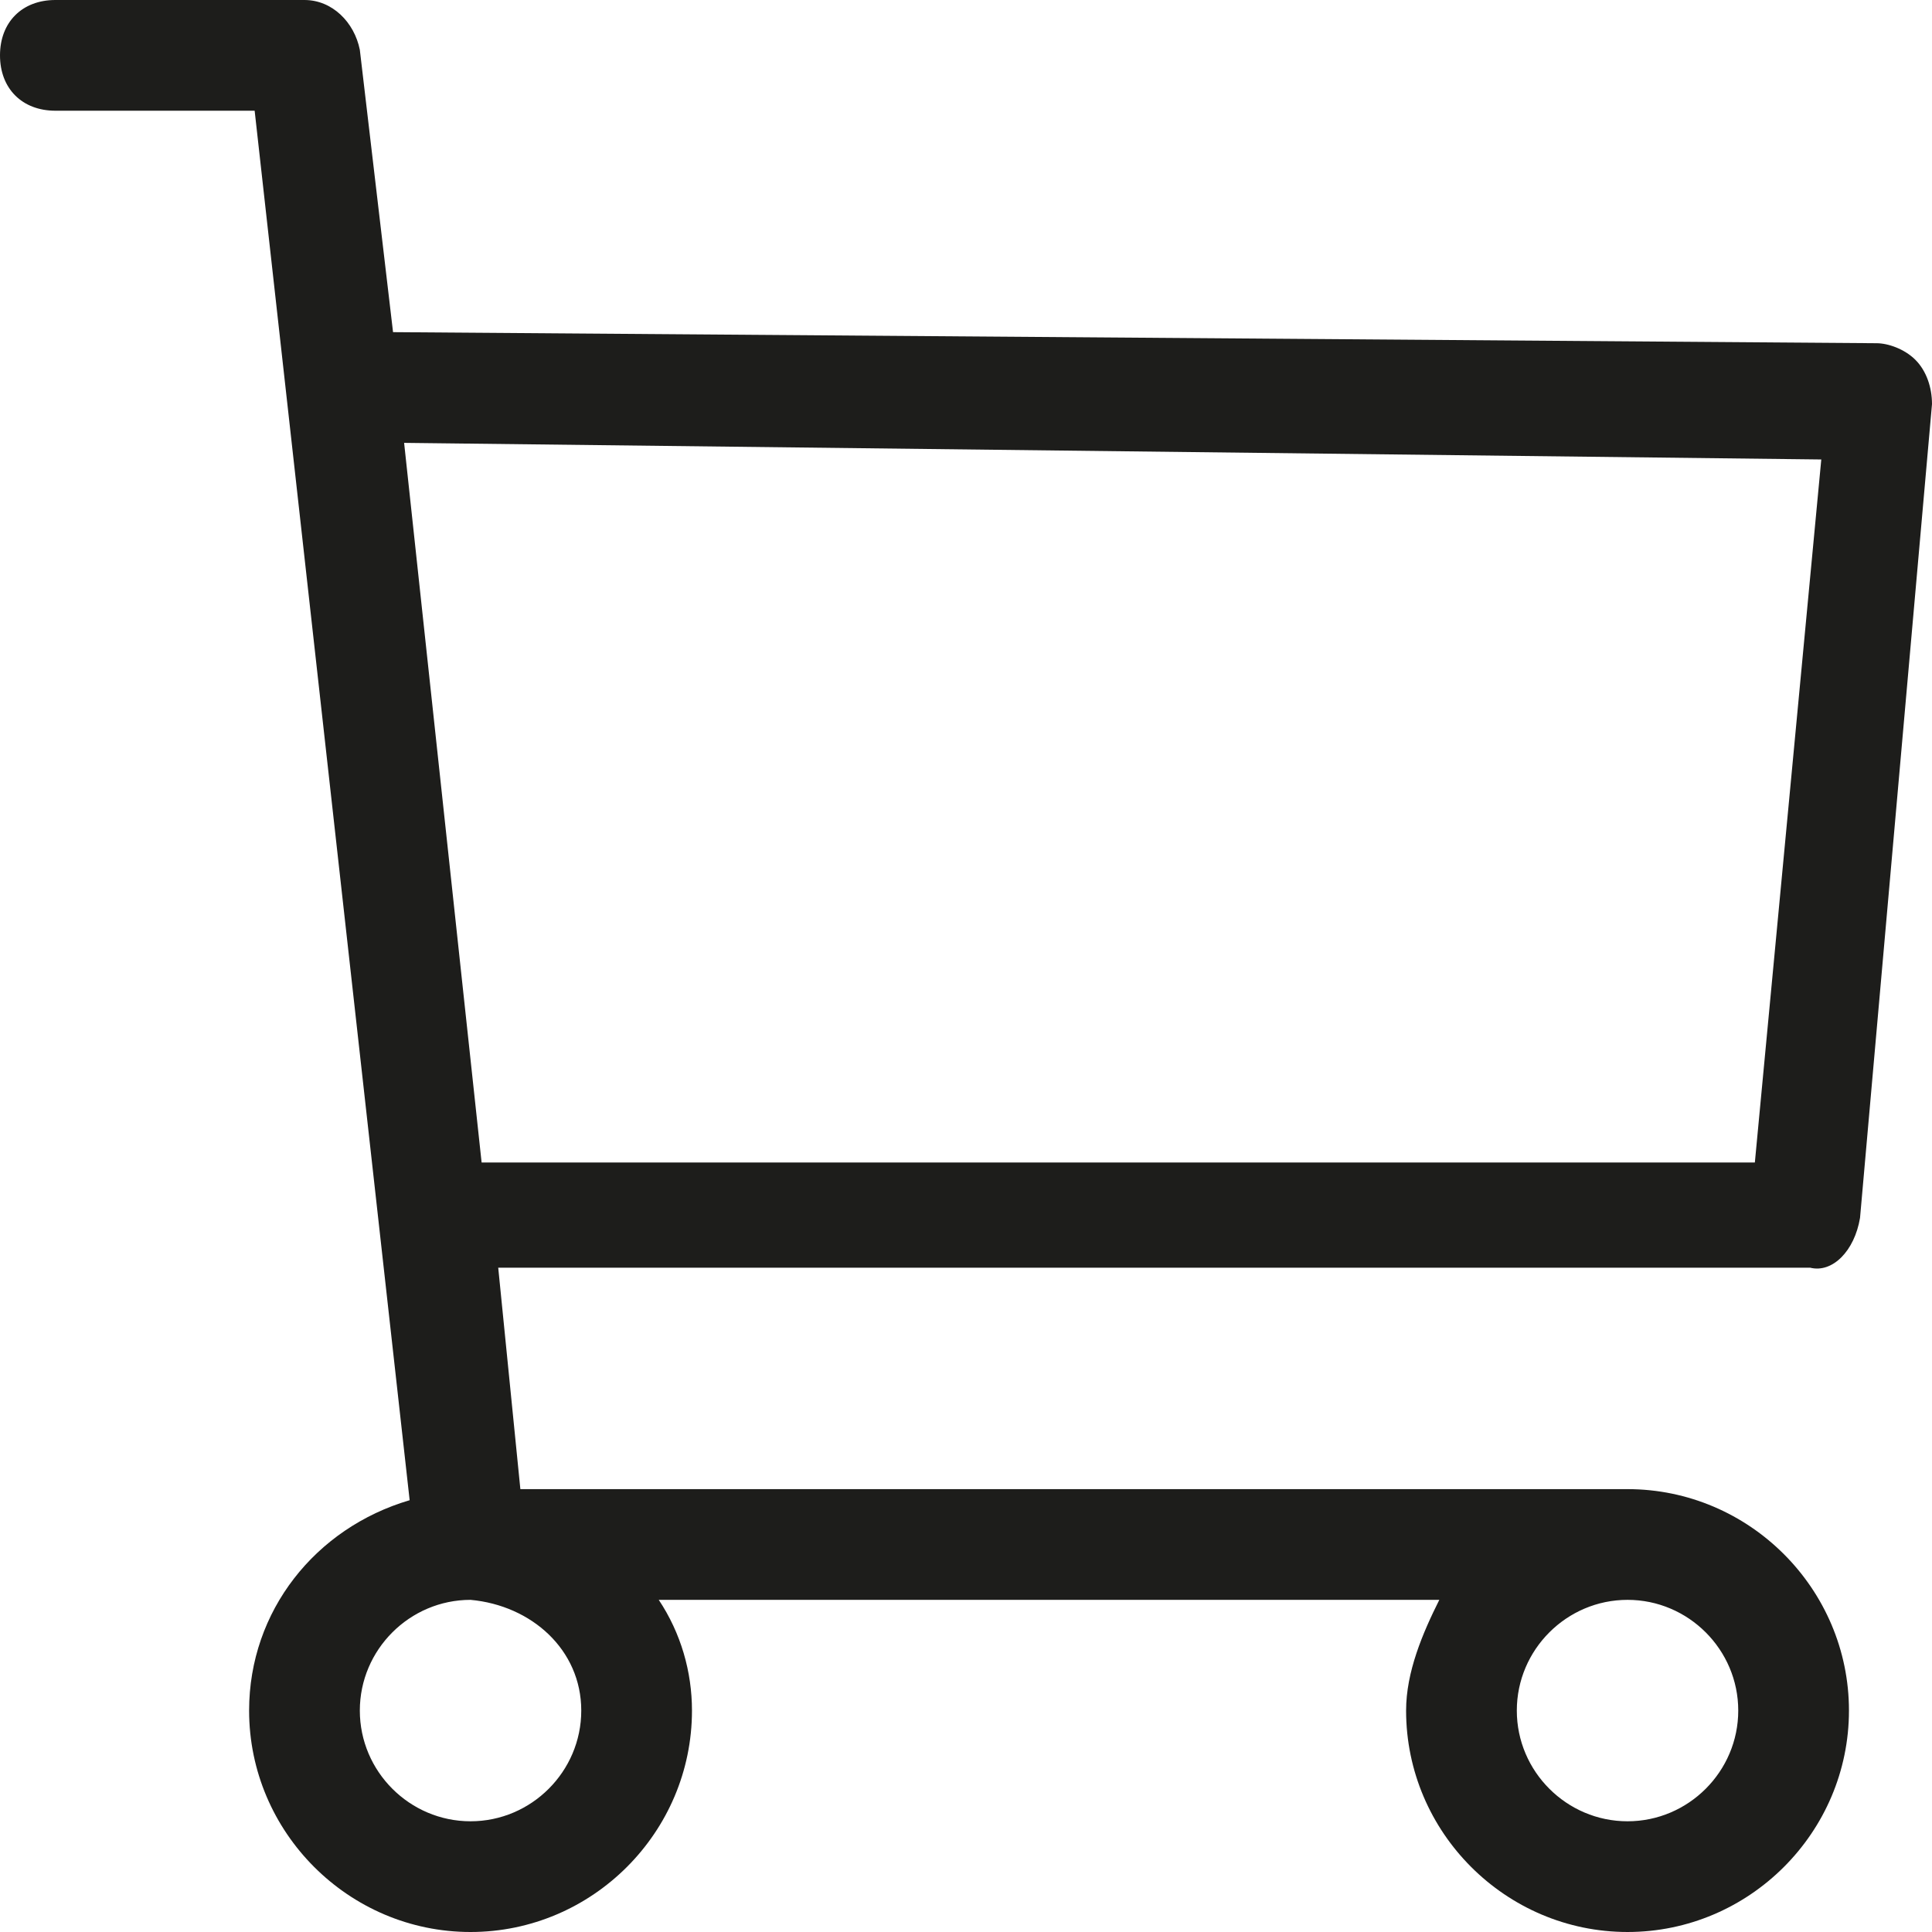 <?xml version="1.0" encoding="utf-8"?>
<!-- Generator: Adobe Illustrator 27.0.0, SVG Export Plug-In . SVG Version: 6.00 Build 0)  -->
<svg version="1.1" id="Warstwa_1" xmlns="http://www.w3.org/2000/svg" xmlns:xlink="http://www.w3.org/1999/xlink" x="0px" y="0px"
	 viewBox="0 0 34.9 34.9" style="enable-background:new 0 0 34.9 34.9;" xml:space="preserve">
<style type="text/css">
	.st0{fill:#1D1D1B;}
</style>
<path class="st0" d="M33.6,22l1.3-14.7c0-0.3-0.1-0.6-0.3-0.8c-0.2-0.2-0.5-0.3-0.7-0.3L7.1,6L6.5,0.9C6.4,0.4,6,0,5.5,0H1
	C0.4,0,0,0.4,0,1s0.4,1,1,1h3.6l2.8,25.1c-1.7,0.5-2.9,2-2.9,3.8c0,2.2,1.8,4,4,4s4-1.8,4-4c0-0.7-0.2-1.4-0.6-2H26
	c-0.3,0.6-0.6,1.3-0.6,2c0,2.2,1.8,4,4,4s4-1.8,4-4s-1.8-4-4-4c0,0,0,0,0,0H9.4l-0.4-4h23.7C33.1,23,33.5,22.6,33.6,22z M10.5,30.9
	c0,1.1-0.9,2-2,2c-1.1,0-2-0.9-2-2c0-1.1,0.9-2,2-2c0,0,0,0,0,0h0C9.6,29,10.5,29.8,10.5,30.9z M31.4,30.9c0,1.1-0.9,2-2,2
	c-1.1,0-2-0.9-2-2c0-1.1,0.9-2,2-2h0c0,0,0,0,0,0C30.5,28.9,31.4,29.8,31.4,30.9z M8.7,21L7.3,8l25.6,0.3L31.7,21H8.7z"/>
</svg>
